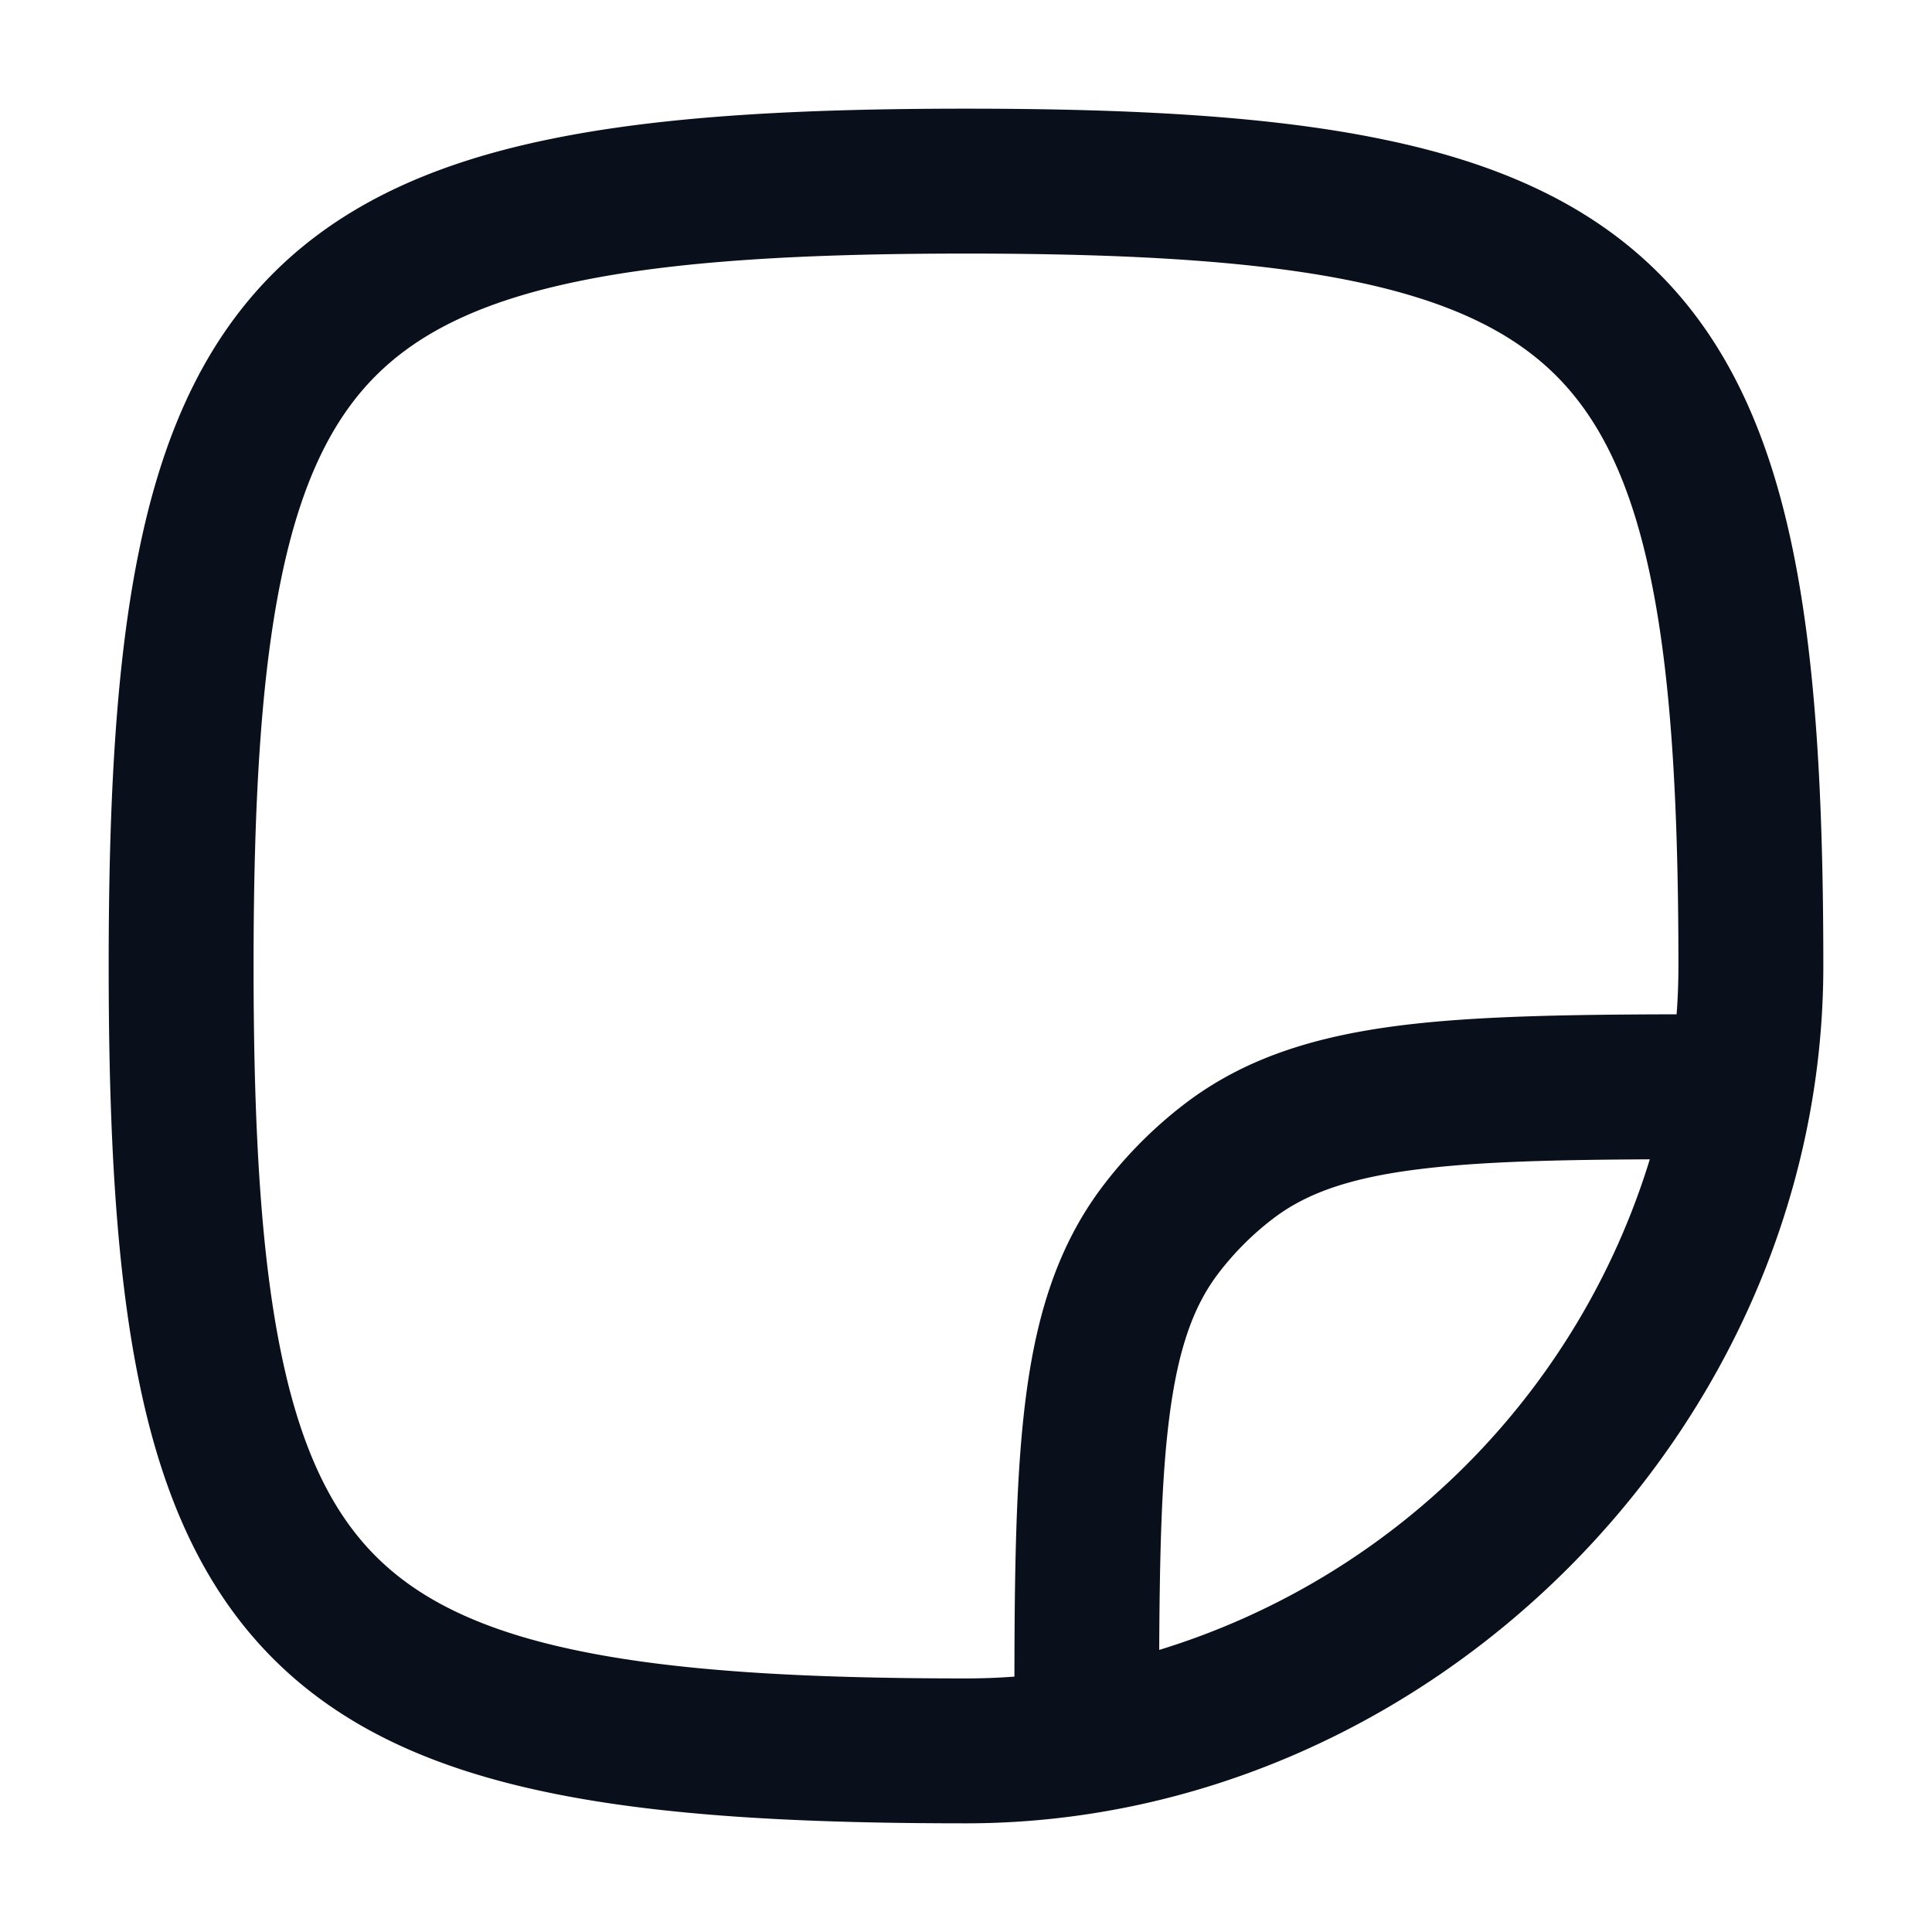 <svg
  xmlns="http://www.w3.org/2000/svg"
  width="16"
  height="16"
  fill="none"
  viewBox="0 0 16 16"
>
  <g clip-path="url(#prefix__clip0_1118_30)">
    <path
      fill="#09101C"
      fill-rule="evenodd"
      d="M2.1 8c0-1.366.063-2.41.23-3.214.165-.799.424-1.316.782-1.674.358-.358.875-.617 1.674-.782C5.59 2.163 6.634 2.1 8 2.1c1.365 0 2.409.063 3.214.23.799.165 1.316.424 1.674.782.358.358.617.875.782 1.674.167.805.23 1.848.23 3.214 0 .134-.005.268-.015.4-.875.002-1.597.014-2.192.081-.741.084-1.359.26-1.885.663a3.6 3.6 0 0 0-.664.664c-.404.526-.58 1.144-.663 1.885-.067.595-.079 1.317-.08 2.192-.133.01-.267.015-.401.015-1.366 0-2.41-.063-3.214-.23-.799-.165-1.316-.424-1.674-.782-.358-.358-.617-.875-.782-1.674C2.163 10.41 2.1 9.365 2.1 8ZM9.6 13.664a6.13 6.13 0 0 0 4.063-4.063c-.763.004-1.354.018-1.837.073-.633.071-1.006.205-1.288.422a2.398 2.398 0 0 0-.443.443c-.217.282-.35.655-.422 1.288-.055.483-.069 1.074-.073 1.837ZM8 .9c-1.385 0-2.528.062-3.458.255-.936.193-1.7.529-2.279 1.108-.58.58-.915 1.343-1.108 2.28C.962 5.471.9 6.614.9 8c0 1.384.062 2.528.255 3.458.193.935.529 1.7 1.108 2.279.58.58 1.343.914 2.28 1.108.929.193 2.072.255 3.457.255 3.831 0 7.1-3.269 7.1-7.1 0-1.385-.062-2.528-.255-3.458-.194-.936-.529-1.7-1.108-2.279-.58-.58-1.344-.915-2.28-1.108C10.529.962 9.385.9 8 .9Z"
      clip-rule="evenodd"
    />
  </g>
  <defs>
    <clipPath id="prefix__clip0_1118_30">
      <path fill="#fff" d="M0 0h16v16H0z" />
    </clipPath>
  </defs>
</svg>
